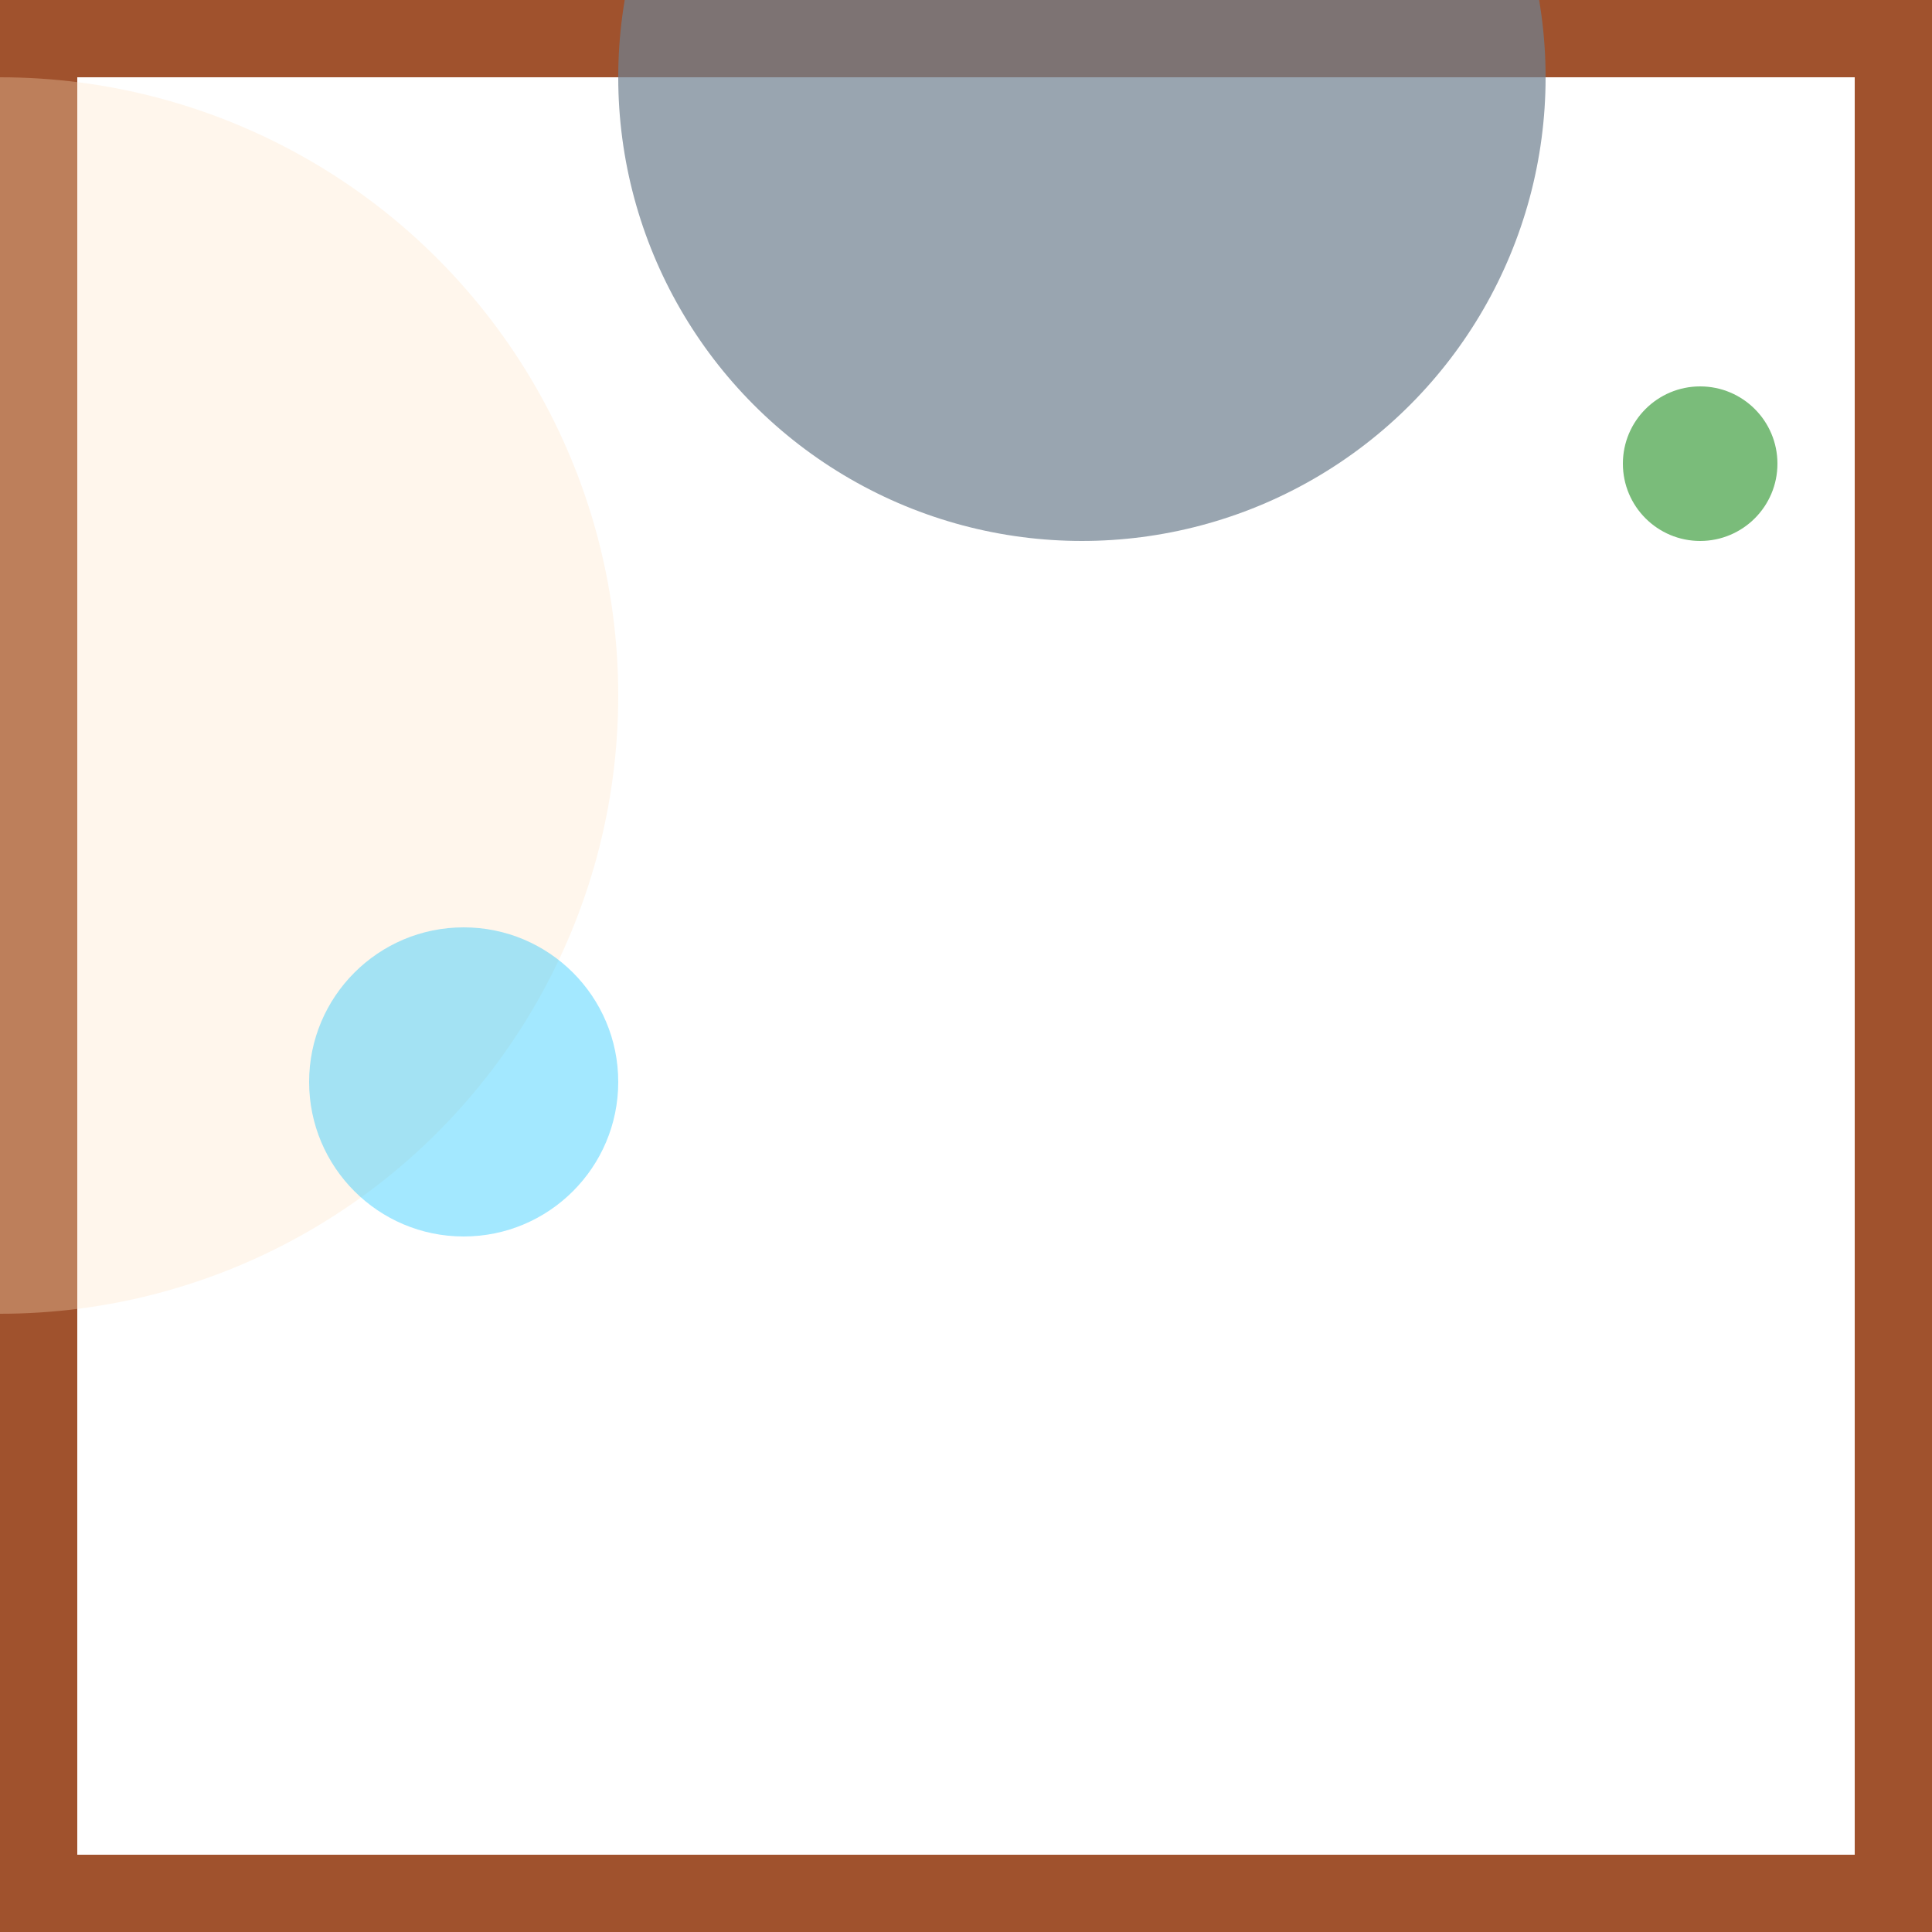 <svg viewBox="0 0 25 25" width="25" height="25" xmlns="http://www.w3.org/2000/svg"><rect width="25" height="25" fill="none" stroke="sienna" stroke-width="2"/>
<circle cx="22" cy="6" r="1" fill="green" fill-opacity="0.52"/>
<circle cx="0" cy="9" r="8" fill="bisque" fill-opacity="0.31"/>
<circle cx="6" cy="14" r="2" fill="deepskyblue" fill-opacity="0.36"/>
<circle cx="14" cy="1" r="6" fill="slategrey" fill-opacity="0.71"/></svg>